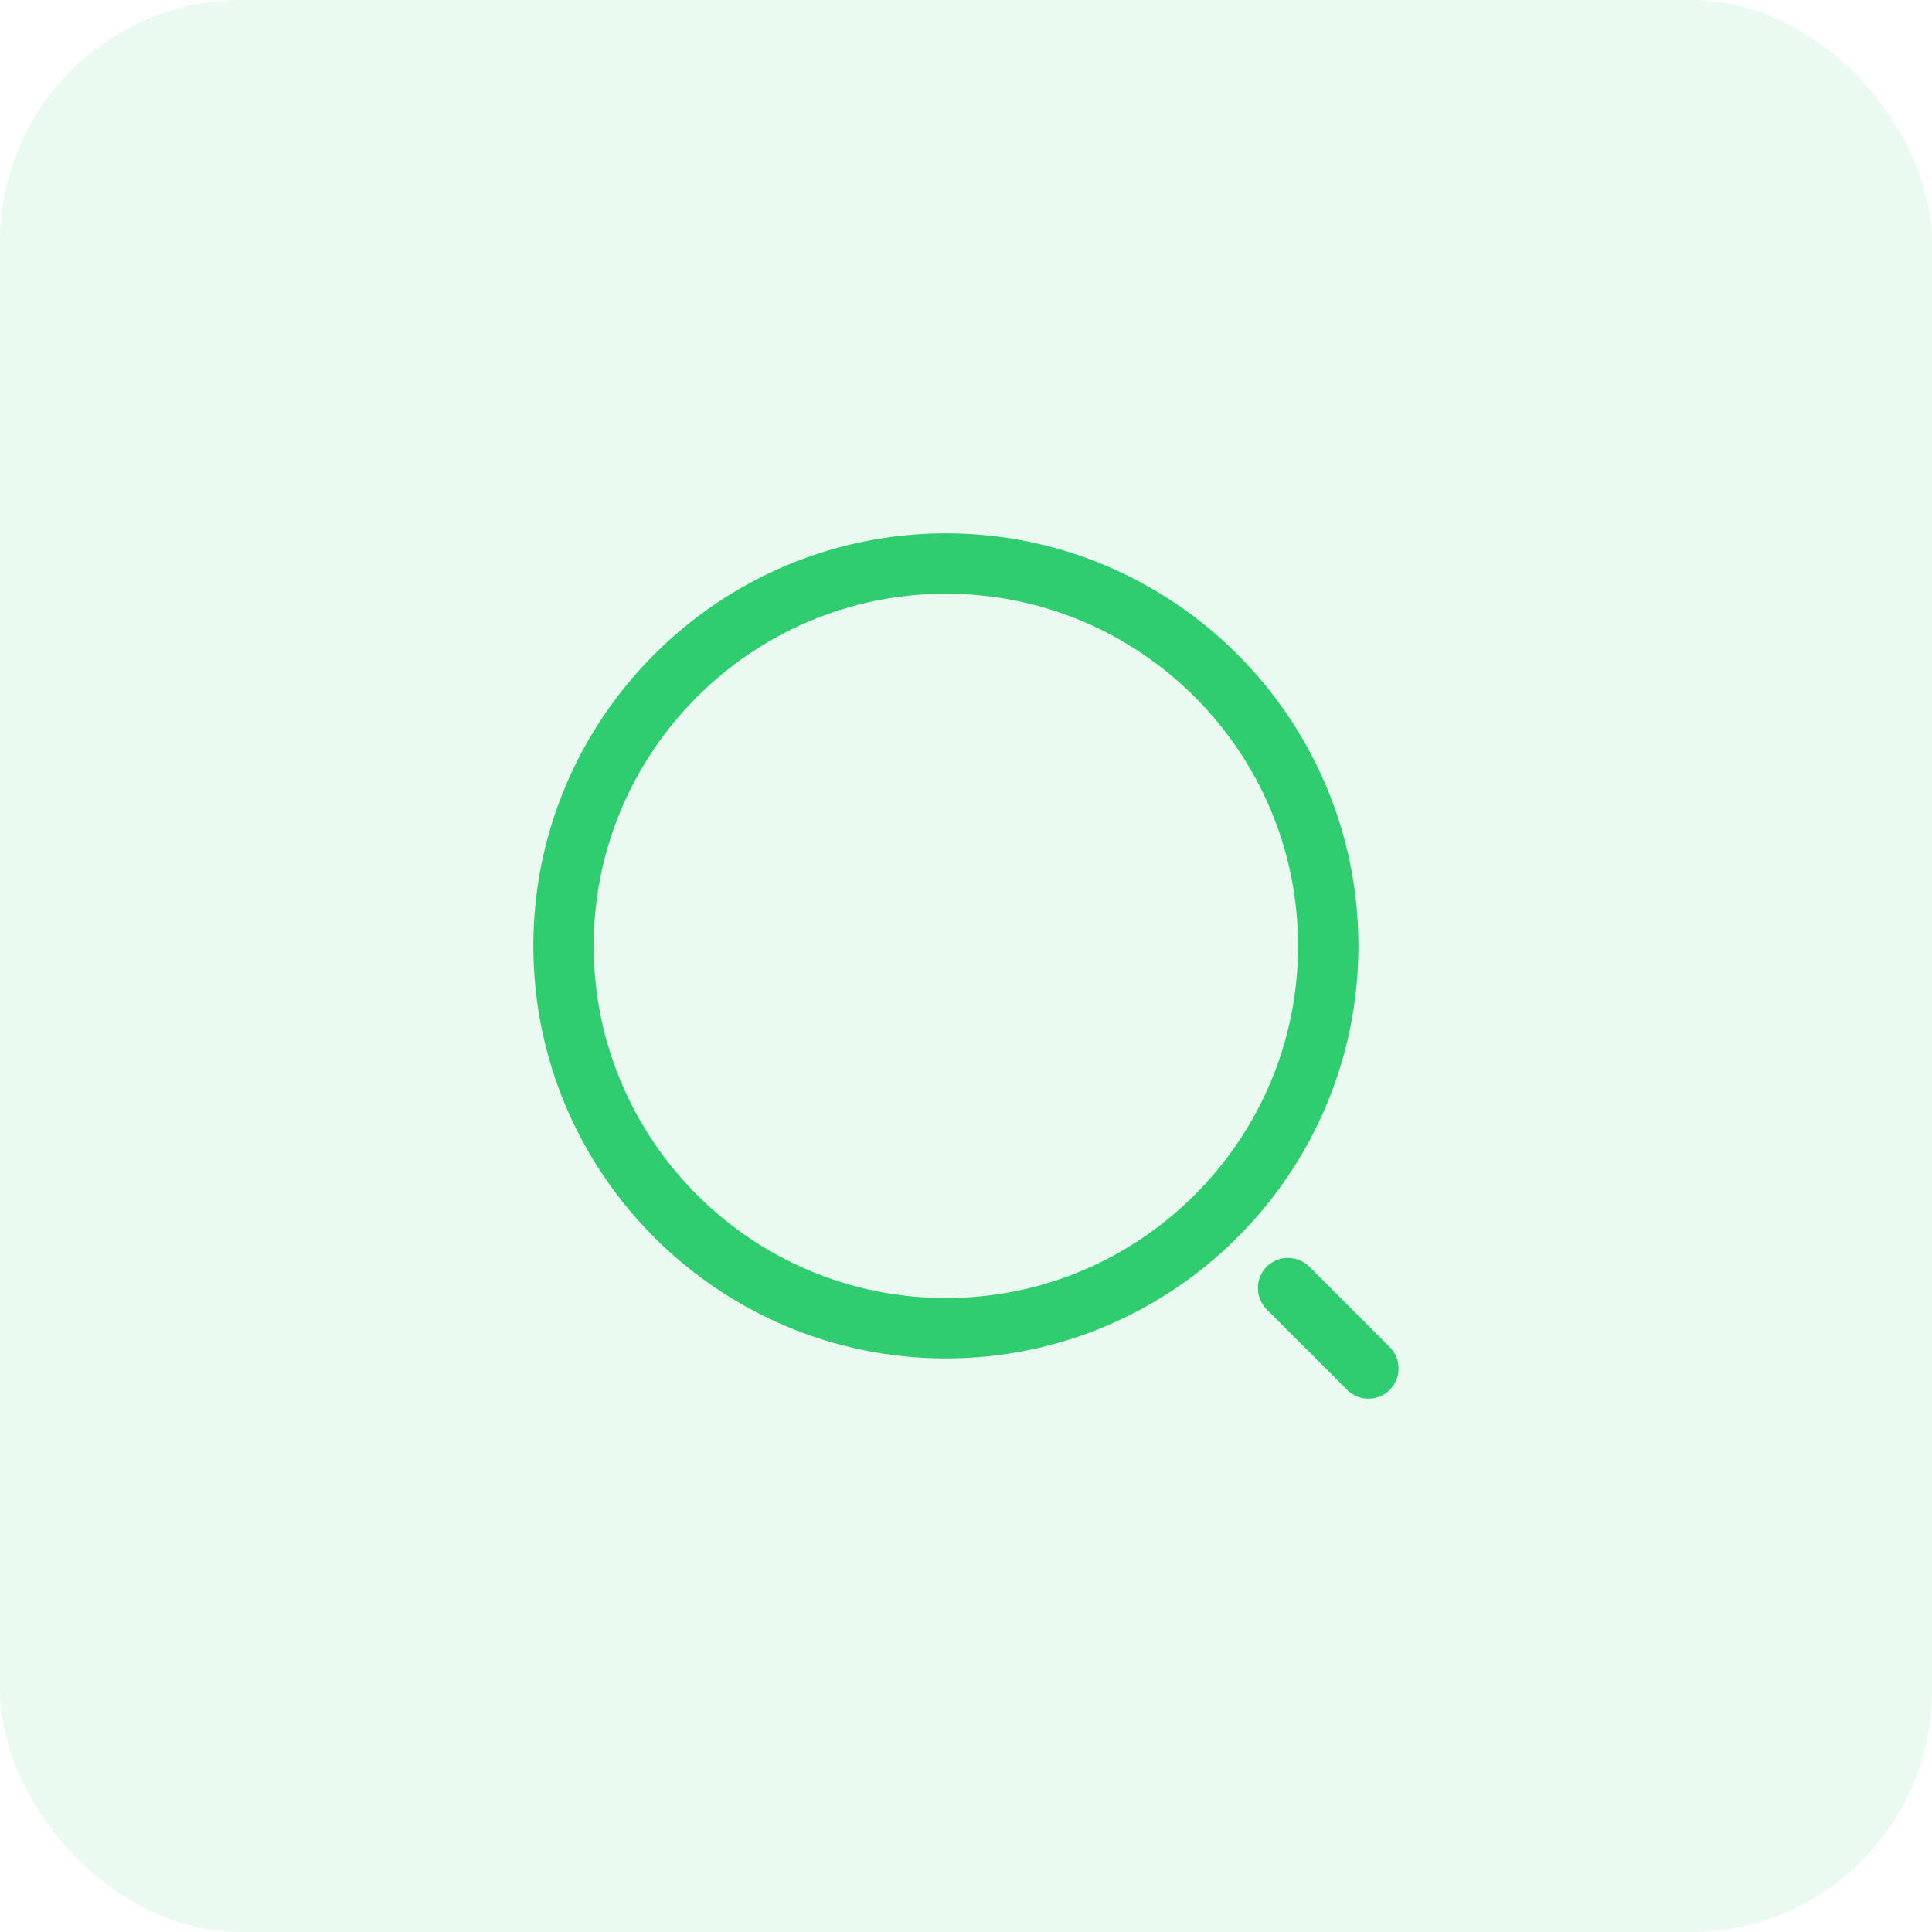 <svg width="80" height="80" viewBox="0 0 80 80" fill="none" xmlns="http://www.w3.org/2000/svg">
<rect width="80" height="80" rx="10" fill="#2DCC6E" fill-opacity="0.1"/>
<path d="M39.167 56.25C29.75 56.25 22.084 48.584 22.084 39.167C22.084 29.75 29.75 22.084 39.167 22.084C48.584 22.084 56.25 29.75 56.25 39.167C56.25 48.584 48.584 56.25 39.167 56.25ZM39.167 24.584C31.117 24.584 24.584 31.134 24.584 39.167C24.584 47.2 31.117 53.75 39.167 53.75C47.217 53.75 53.75 47.2 53.75 39.167C53.75 31.134 47.217 24.584 39.167 24.584Z" fill="#2FCD70"/>
<path d="M56.667 57.917C56.35 57.917 56.033 57.8 55.783 57.55L52.45 54.217C51.967 53.733 51.967 52.933 52.45 52.45C52.933 51.967 53.733 51.967 54.217 52.45L57.55 55.783C58.033 56.267 58.033 57.067 57.55 57.55C57.3 57.8 56.983 57.917 56.667 57.917Z" fill="#2FCD70"/>
</svg>
